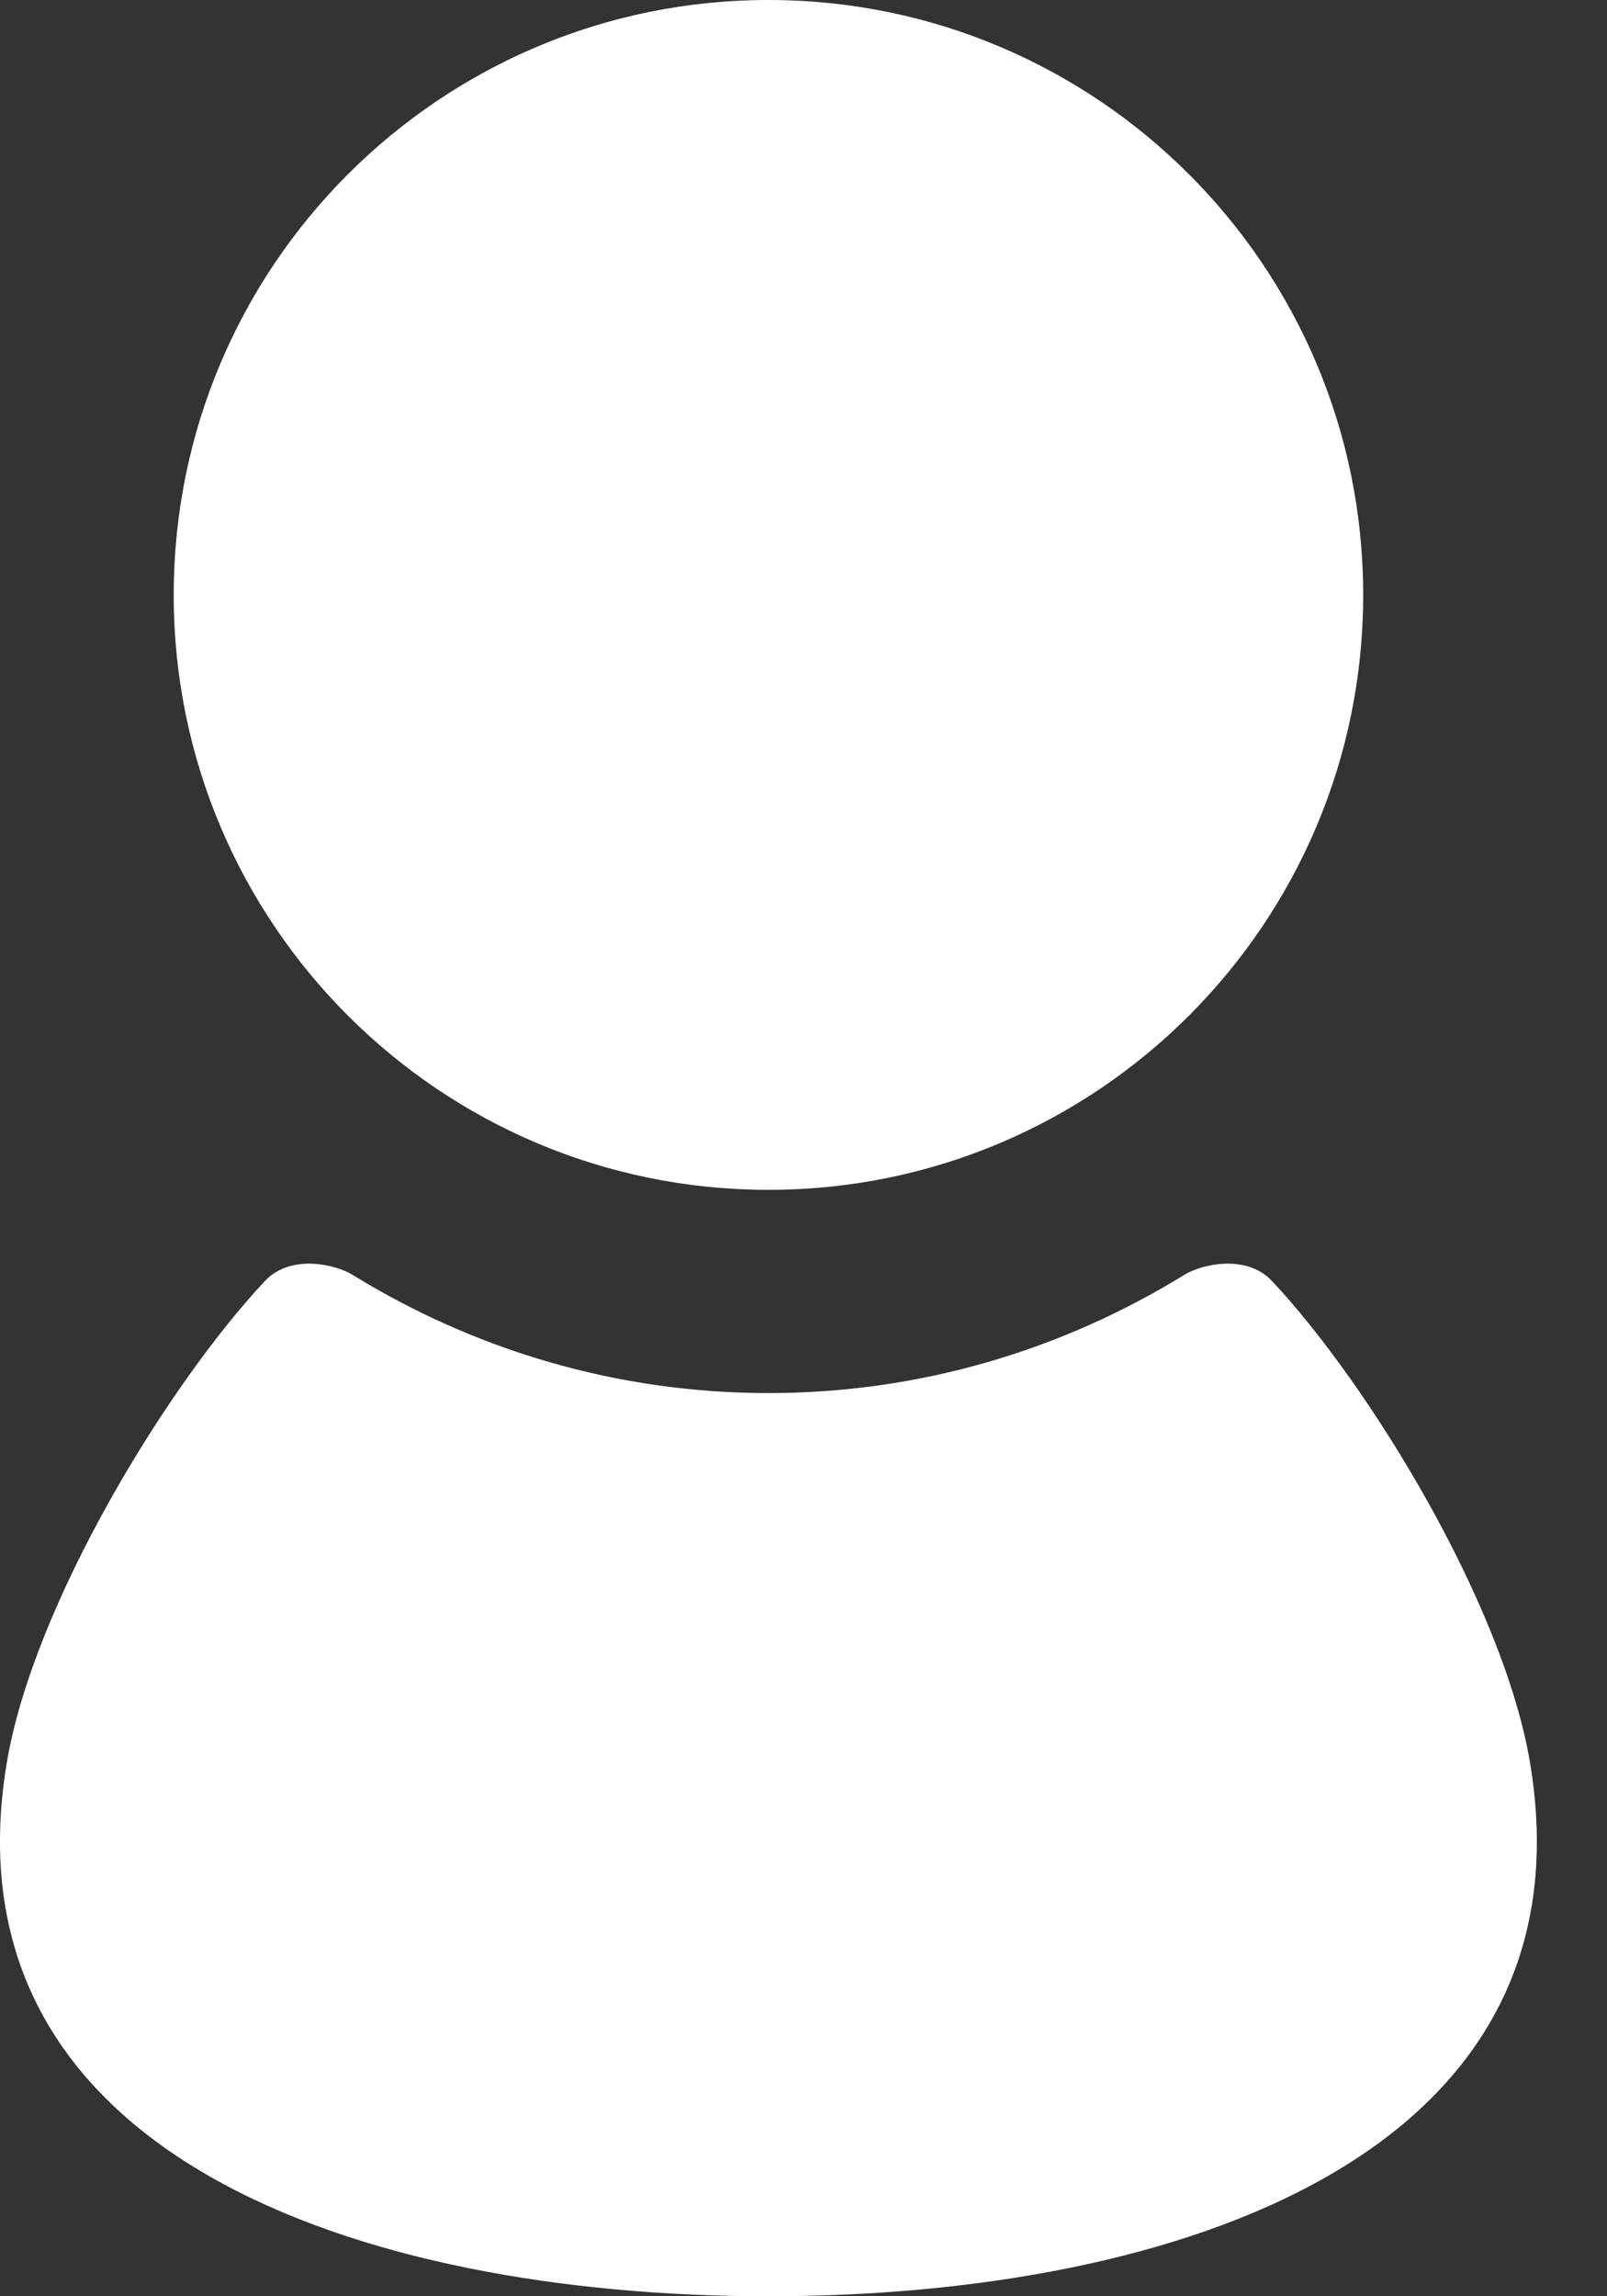 <svg width="21" height="30" viewBox="0 0 21 30" fill="none" xmlns="http://www.w3.org/2000/svg">
<rect x="0" y="0" width="21" height="30" fill="#333333" stroke="none"/>
<path d="M10.042 15.545C14.334 15.545 17.814 12.065 17.814 7.773C17.814 3.481 14.334 0 10.042 0C5.749 0 2.27 3.481 2.27 7.773C2.27 12.065 5.749 15.545 10.042 15.545Z" fill="white"/>
<path d="M19.995 23.034C19.648 20.955 17.886 18.082 16.623 16.737C16.282 16.373 15.689 16.524 15.48 16.653C13.896 17.63 12.036 18.2 10.042 18.2C8.048 18.2 6.188 17.63 4.603 16.653C4.395 16.524 3.802 16.373 3.461 16.737C2.198 18.082 0.435 20.955 0.088 23.034C-0.764 28.151 4.703 30 10.042 30C15.381 30 20.848 28.151 19.995 23.034Z" fill="white"/>
</svg>
